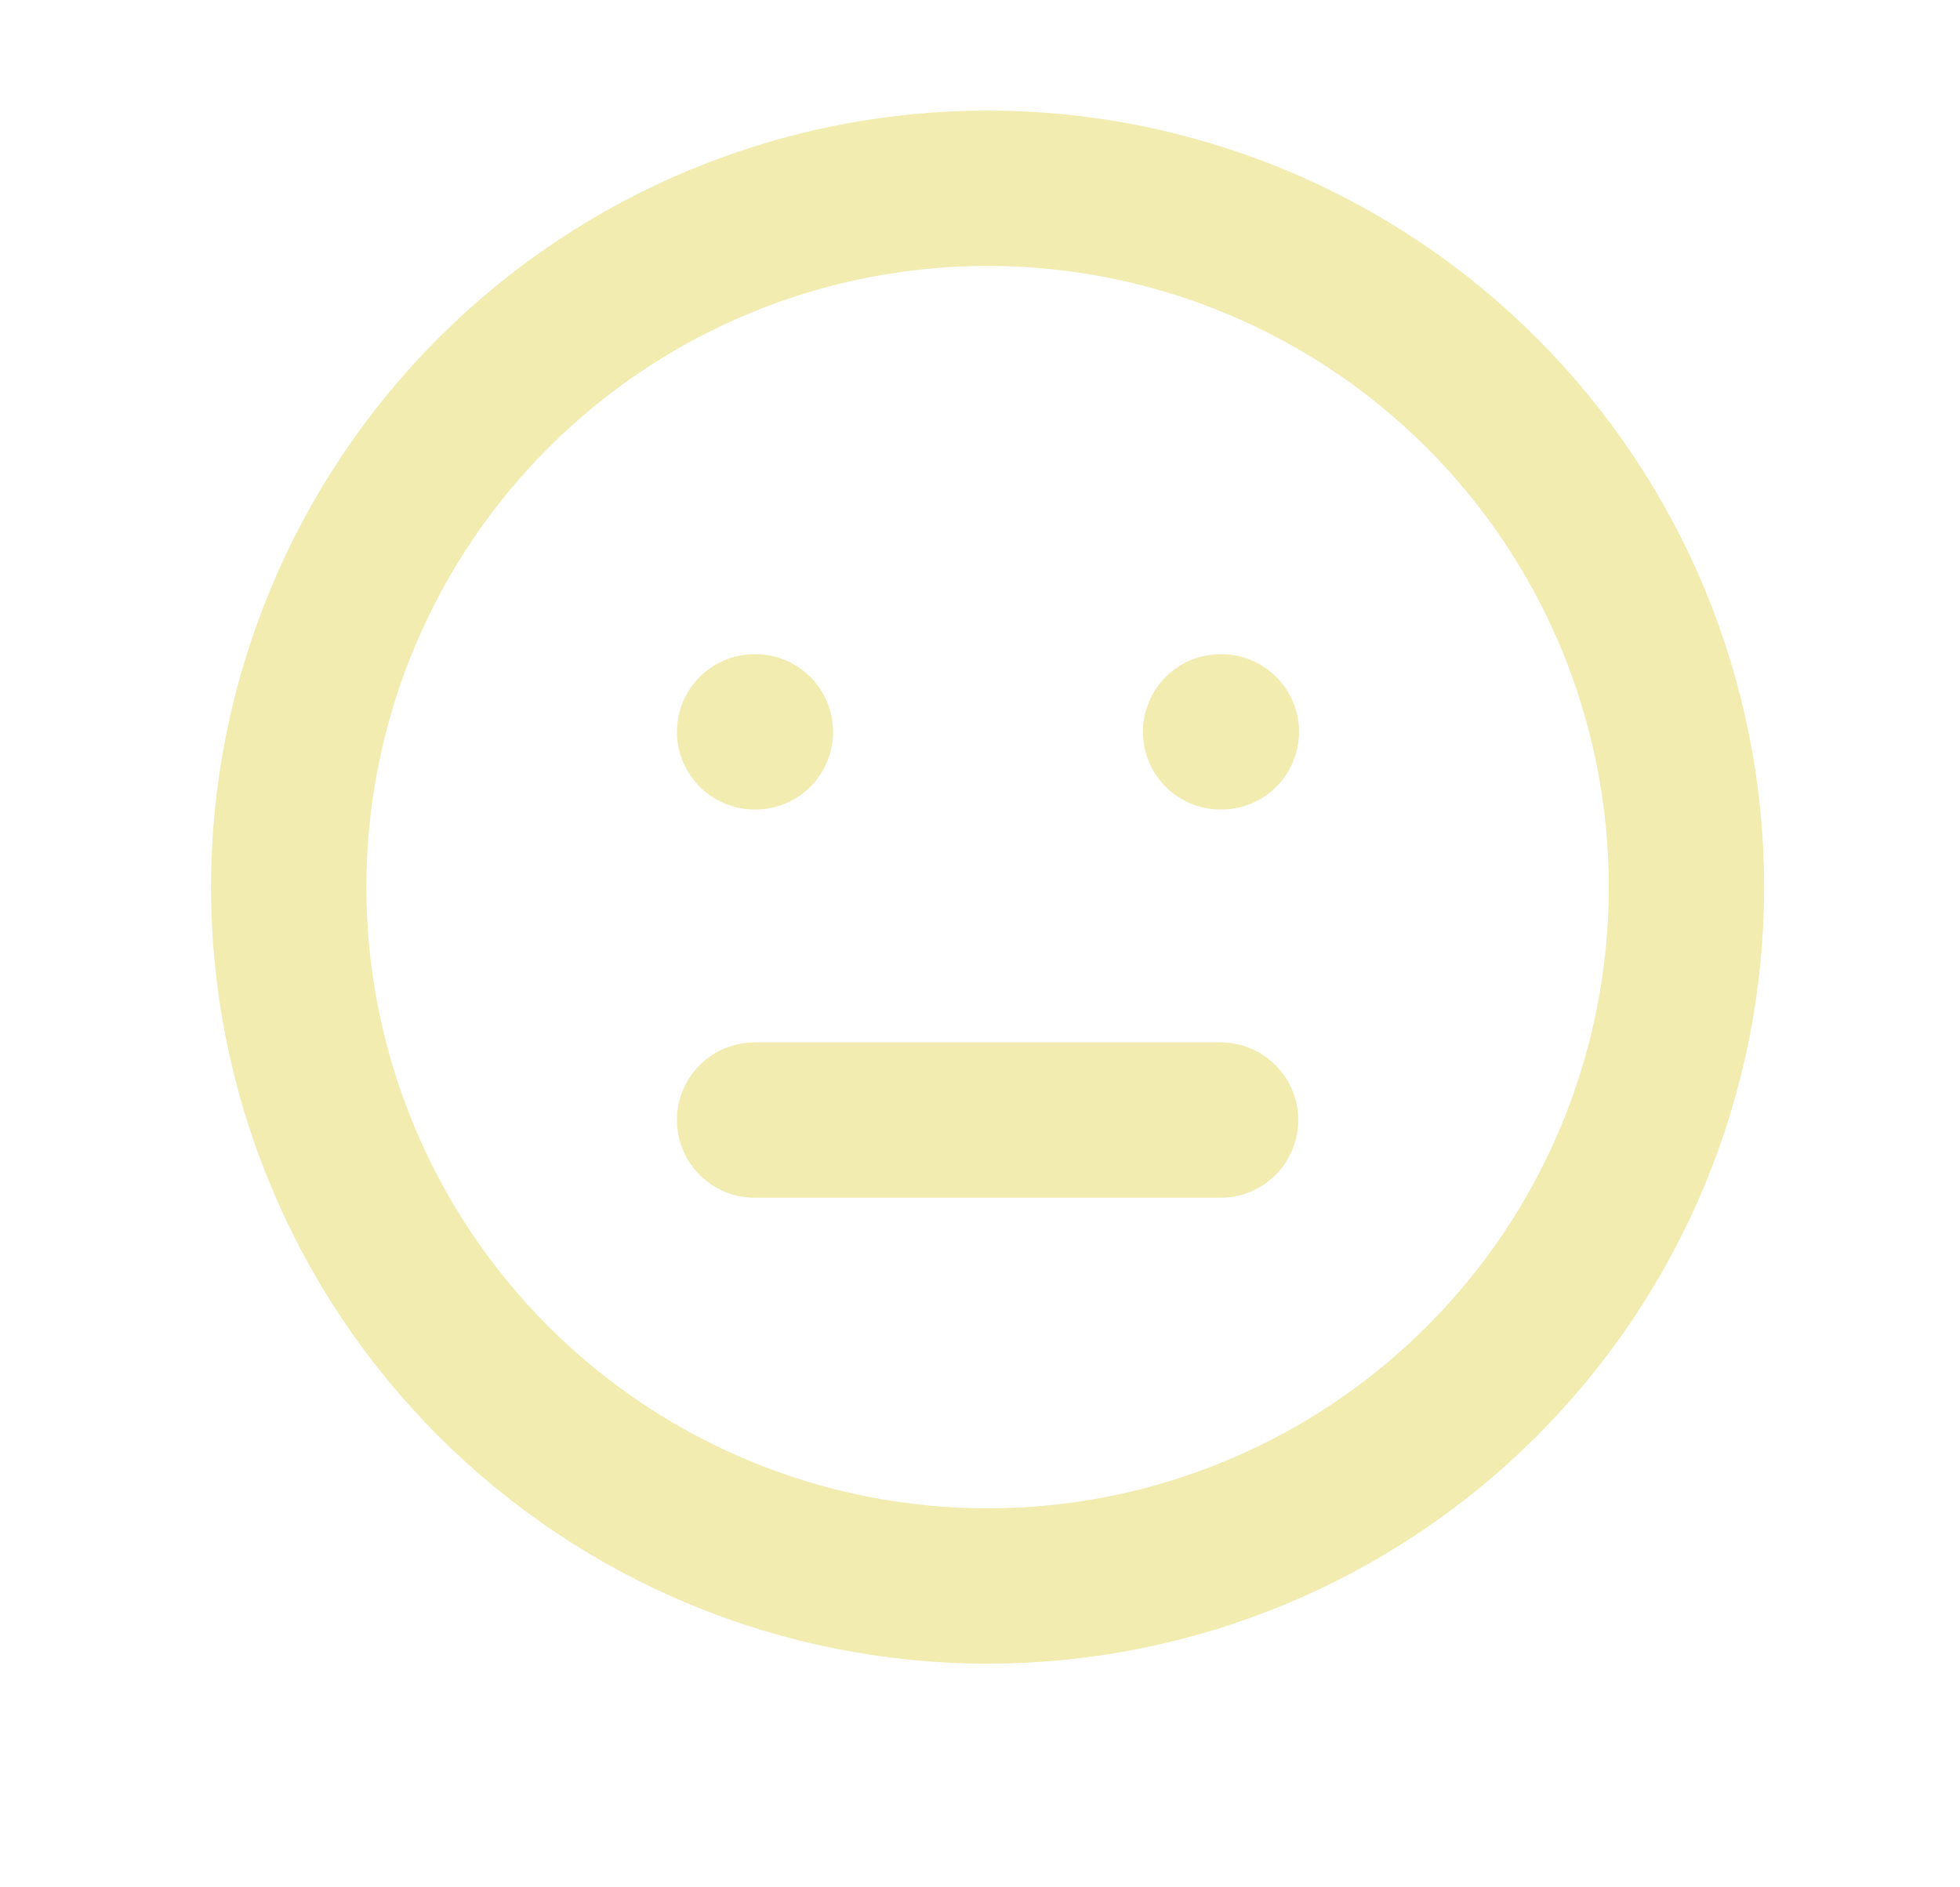 <svg width="27" height="26" viewBox="0 0 27 26" fill="none" xmlns="http://www.w3.org/2000/svg">
<g id="neutro">
<path id="Vector" d="M10.395 10.082H10.406M16.814 10.082H16.825M10.395 15.43H16.814M3.977 12.221C3.977 13.485 4.226 14.737 4.71 15.905C5.193 17.074 5.903 18.135 6.797 19.029C7.691 19.923 8.752 20.632 9.92 21.116C11.088 21.6 12.34 21.849 13.604 21.849C14.869 21.849 16.121 21.6 17.289 21.116C18.457 20.632 19.518 19.923 20.412 19.029C21.306 18.135 22.016 17.074 22.5 15.905C22.983 14.737 23.232 13.485 23.232 12.221C23.232 10.957 22.983 9.705 22.5 8.537C22.016 7.369 21.306 6.307 20.412 5.413C19.518 4.519 18.457 3.81 17.289 3.326C16.121 2.842 14.869 2.593 13.604 2.593C12.34 2.593 11.088 2.842 9.92 3.326C8.752 3.81 7.691 4.519 6.797 5.413C5.903 6.307 5.193 7.369 4.71 8.537C4.226 9.705 3.977 10.957 3.977 12.221Z" stroke="#F2ECB1" stroke-width="2.14" stroke-linecap="round" stroke-linejoin="round"/>
</g>
</svg>
